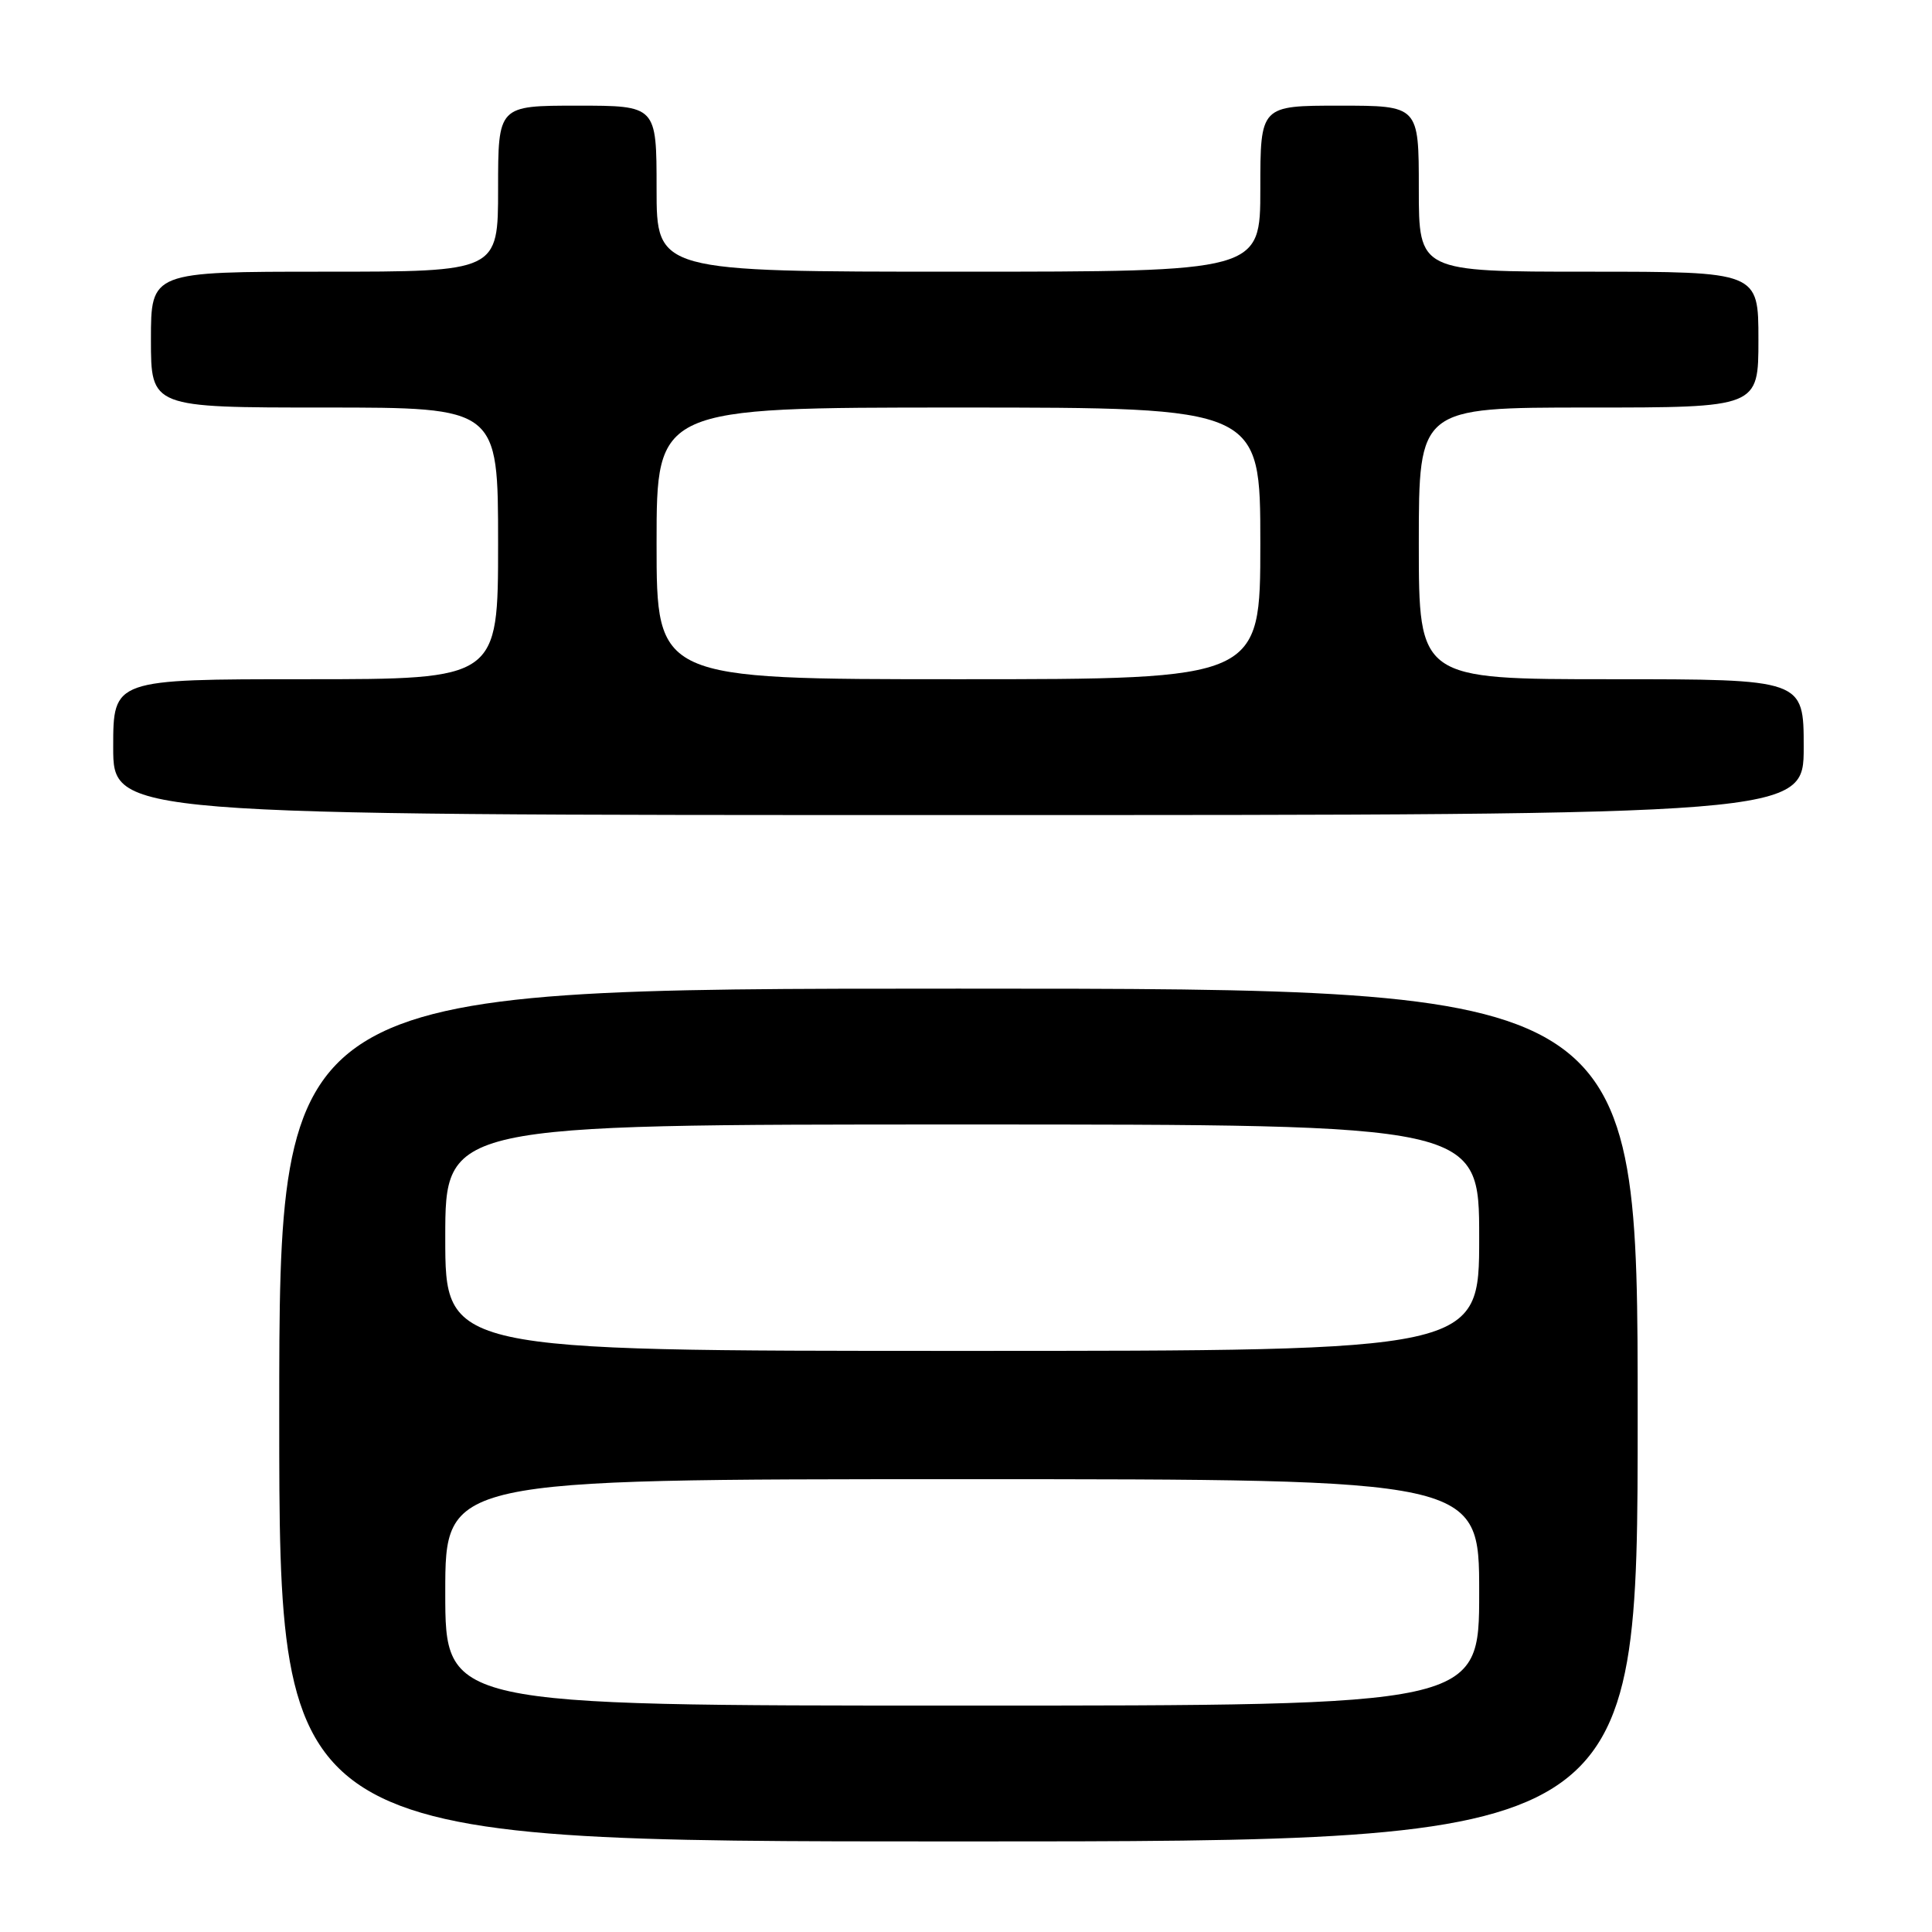 <?xml version="1.0" encoding="UTF-8" standalone="no"?>
<!DOCTYPE svg PUBLIC "-//W3C//DTD SVG 1.1//EN" "http://www.w3.org/Graphics/SVG/1.1/DTD/svg11.dtd" >
<svg xmlns="http://www.w3.org/2000/svg" xmlns:xlink="http://www.w3.org/1999/xlink" version="1.1" viewBox="0 0 256 256">
 <g >
 <path fill="currentColor"
d=" M 217.00 187.50 C 217.00 131.00 217.00 131.00 127.00 131.00 C 37.00 131.00 37.00 131.00 37.00 187.50 C 37.00 244.00 37.00 244.00 127.00 244.00 C 217.00 244.00 217.00 244.00 217.00 187.50 Z  M 239.00 99.00 C 239.00 90.00 239.00 90.00 213.50 90.00 C 188.00 90.00 188.00 90.00 188.00 72.00 C 188.00 54.00 188.00 54.00 210.50 54.00 C 233.00 54.00 233.00 54.00 233.00 45.00 C 233.00 36.00 233.00 36.00 210.50 36.00 C 188.00 36.00 188.00 36.00 188.00 25.00 C 188.00 14.00 188.00 14.00 177.50 14.00 C 167.00 14.00 167.00 14.00 167.00 25.00 C 167.00 36.00 167.00 36.00 127.00 36.00 C 87.00 36.00 87.00 36.00 87.00 25.00 C 87.00 14.00 87.00 14.00 76.50 14.00 C 66.00 14.00 66.00 14.00 66.00 25.00 C 66.00 36.00 66.00 36.00 43.00 36.00 C 20.00 36.00 20.00 36.00 20.00 45.00 C 20.00 54.00 20.00 54.00 43.00 54.00 C 66.00 54.00 66.00 54.00 66.00 72.00 C 66.00 90.00 66.00 90.00 40.50 90.00 C 15.00 90.00 15.00 90.00 15.00 99.00 C 15.00 108.00 15.00 108.00 127.00 108.00 C 239.00 108.00 239.00 108.00 239.00 99.00 Z  M 59.00 211.00 C 59.00 196.00 59.00 196.00 127.50 196.00 C 196.00 196.00 196.00 196.00 196.00 211.00 C 196.00 226.00 196.00 226.00 127.50 226.00 C 59.00 226.00 59.00 226.00 59.00 211.00 Z  M 59.00 164.00 C 59.00 149.00 59.00 149.00 127.50 149.00 C 196.00 149.00 196.00 149.00 196.00 164.00 C 196.00 179.00 196.00 179.00 127.50 179.00 C 59.00 179.00 59.00 179.00 59.00 164.00 Z  M 87.00 72.00 C 87.00 54.00 87.00 54.00 127.00 54.00 C 167.00 54.00 167.00 54.00 167.00 72.00 C 167.00 90.00 167.00 90.00 127.00 90.00 C 87.00 90.00 87.00 90.00 87.00 72.00 Z "/>
</g>
</svg>